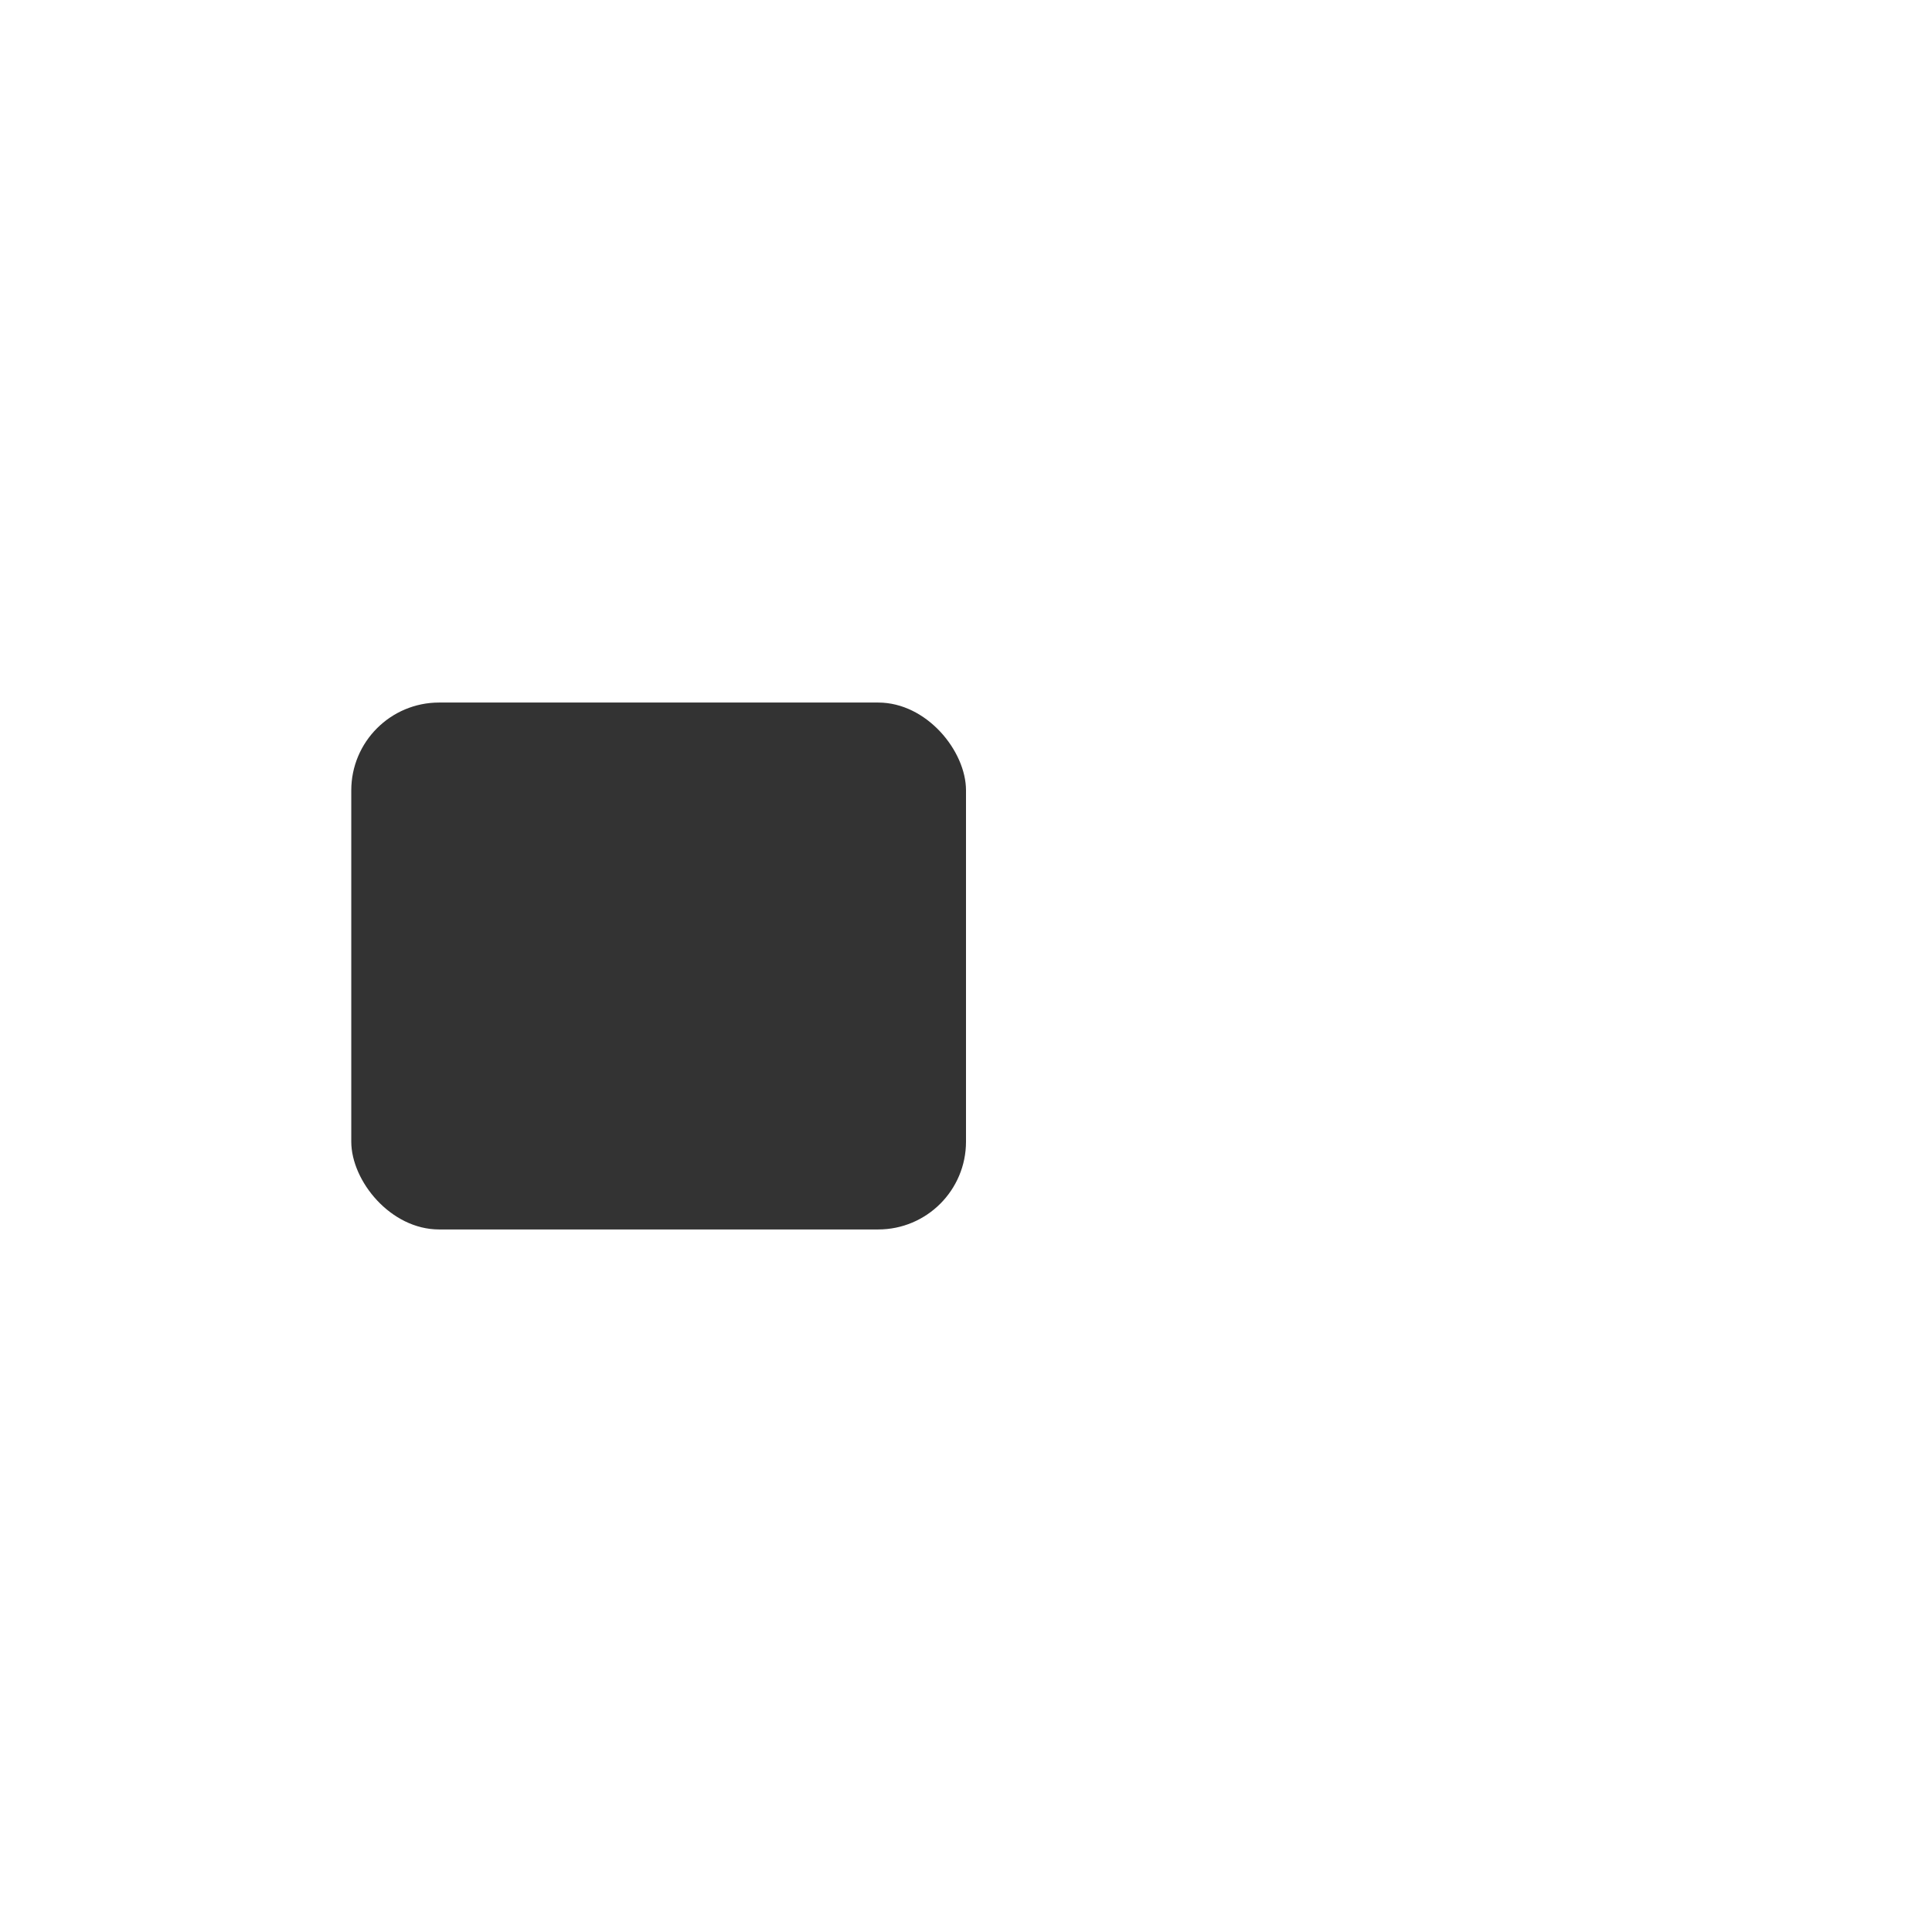 <?xml version="1.0" encoding="UTF-8" standalone="no"?>
<svg
   width="22"
   height="22"
   version="1.0"
   viewBox="0 0 22 22"
   id="svg199"
   xmlns="http://www.w3.org/2000/svg"
   xmlns:svg="http://www.w3.org/2000/svg">
  <defs
     id="defs3">
    <style
       id="current-color-scheme"
       type="text/css">.ColorScheme-Text {
        color:#333333;
      }
      .ColorScheme-Background{
        color:#f5f5f5;
      }
      .ColorScheme-ViewText {
        color:#fbfbfb;
      }
      .ColorScheme-ViewBackground{
        color:#ffffff;
      }
      .ColorScheme-ViewHover {
        color:#000000;
      }
      .ColorScheme-ViewFocus{
        color:#5a5a5a;
      }
      .ColorScheme-ButtonText {
        color:#333333;
      }
      .ColorScheme-ButtonBackground{
        color:#f5f5f5;
      }
      .ColorScheme-ButtonHover {
        color:#1489ff;
      }
      .ColorScheme-ButtonFocus{
        color:#2B74C7;
      }</style>
  </defs>
  <g
     id="22-22-Fill50"
     transform="translate(-166,67)">
    <rect
       style="fill:none;stroke-width:2.091;stroke-linecap:round;stroke-linejoin:round"
       id="rect22665"
       width="22"
       height="22"
       x="166"
       y="-67"
       rx="0"
       ry="0" />
    <rect
       id="rect22669"
       width="7"
       height="6"
       x="170"
       y="-59"
       rx="1"
       ry="1"
       fill="currentColor"
       class="ColorScheme-Text" />
  </g>
</svg>
